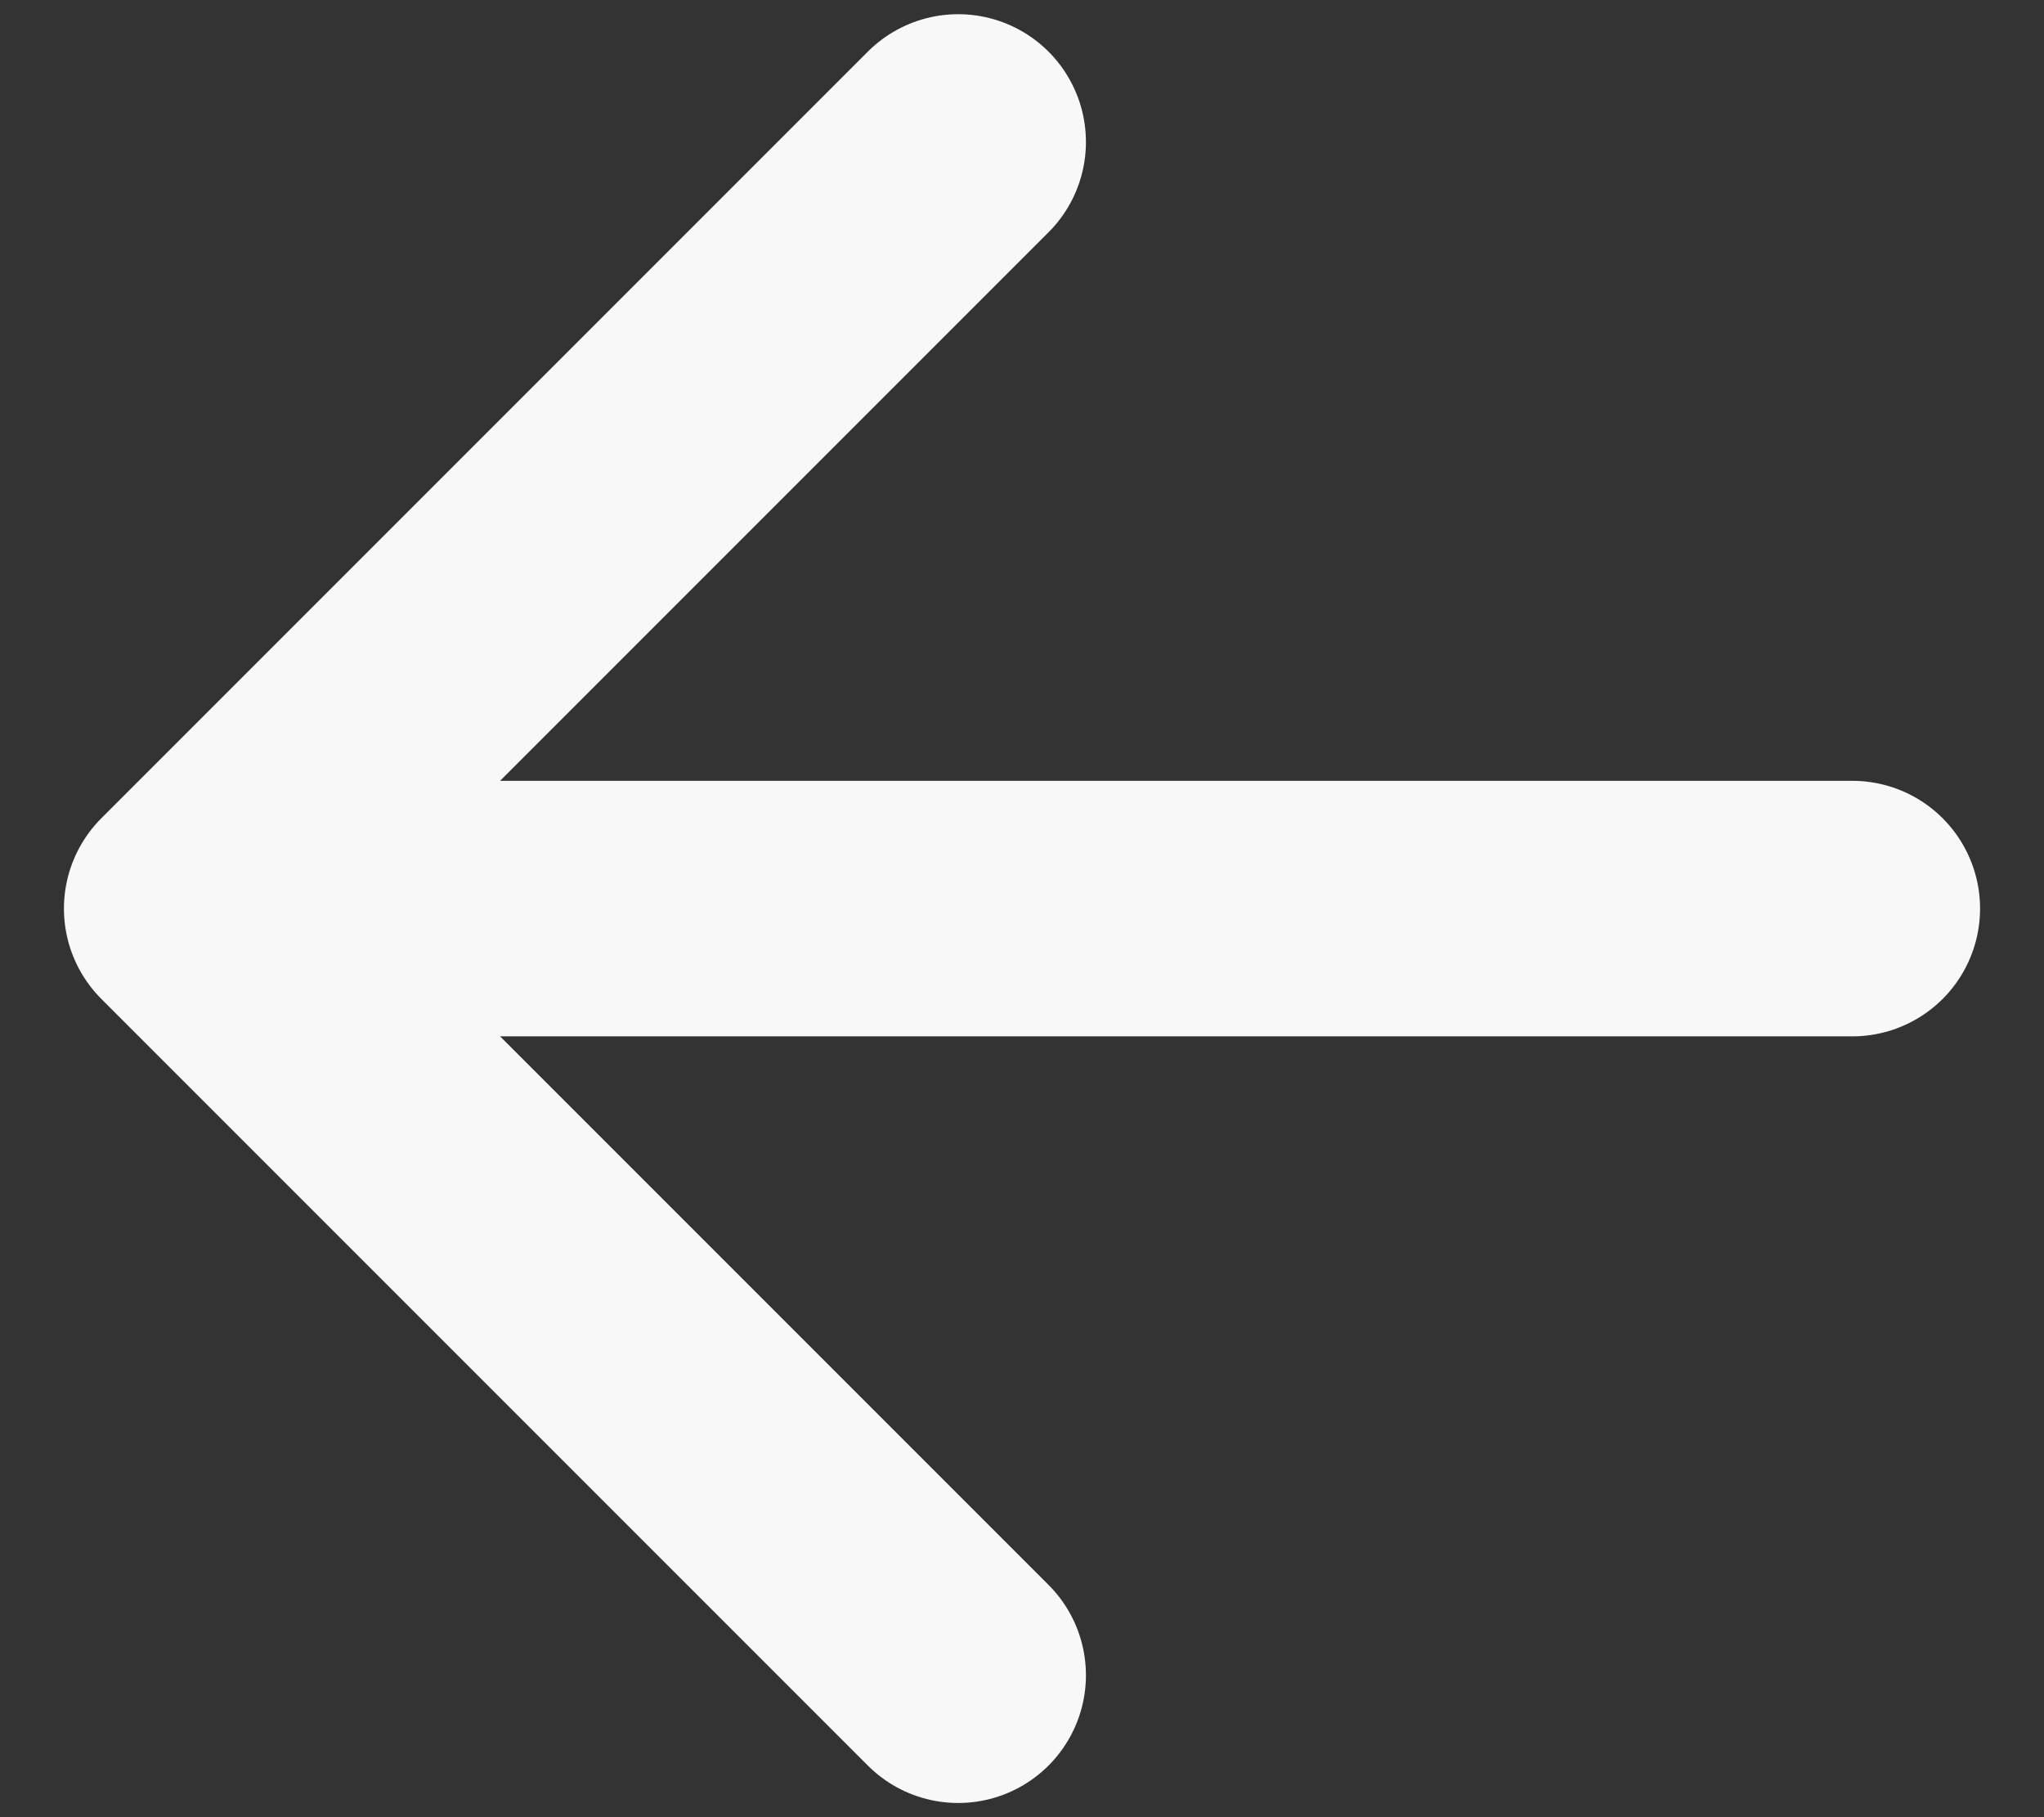 <svg width="18" height="16" viewBox="0 0 18 16" fill="none" xmlns="http://www.w3.org/2000/svg">
<rect x="0" y="0" width="18" height="16" fill="#333333" stroke="none"/>
<path d="M8.438 14.75L1.688 8L8.438 1.25M2.625 8H16.312" stroke="#F8F8F8" stroke-width="2.25" stroke-linecap="round" stroke-linejoin="round"/>
</svg>
